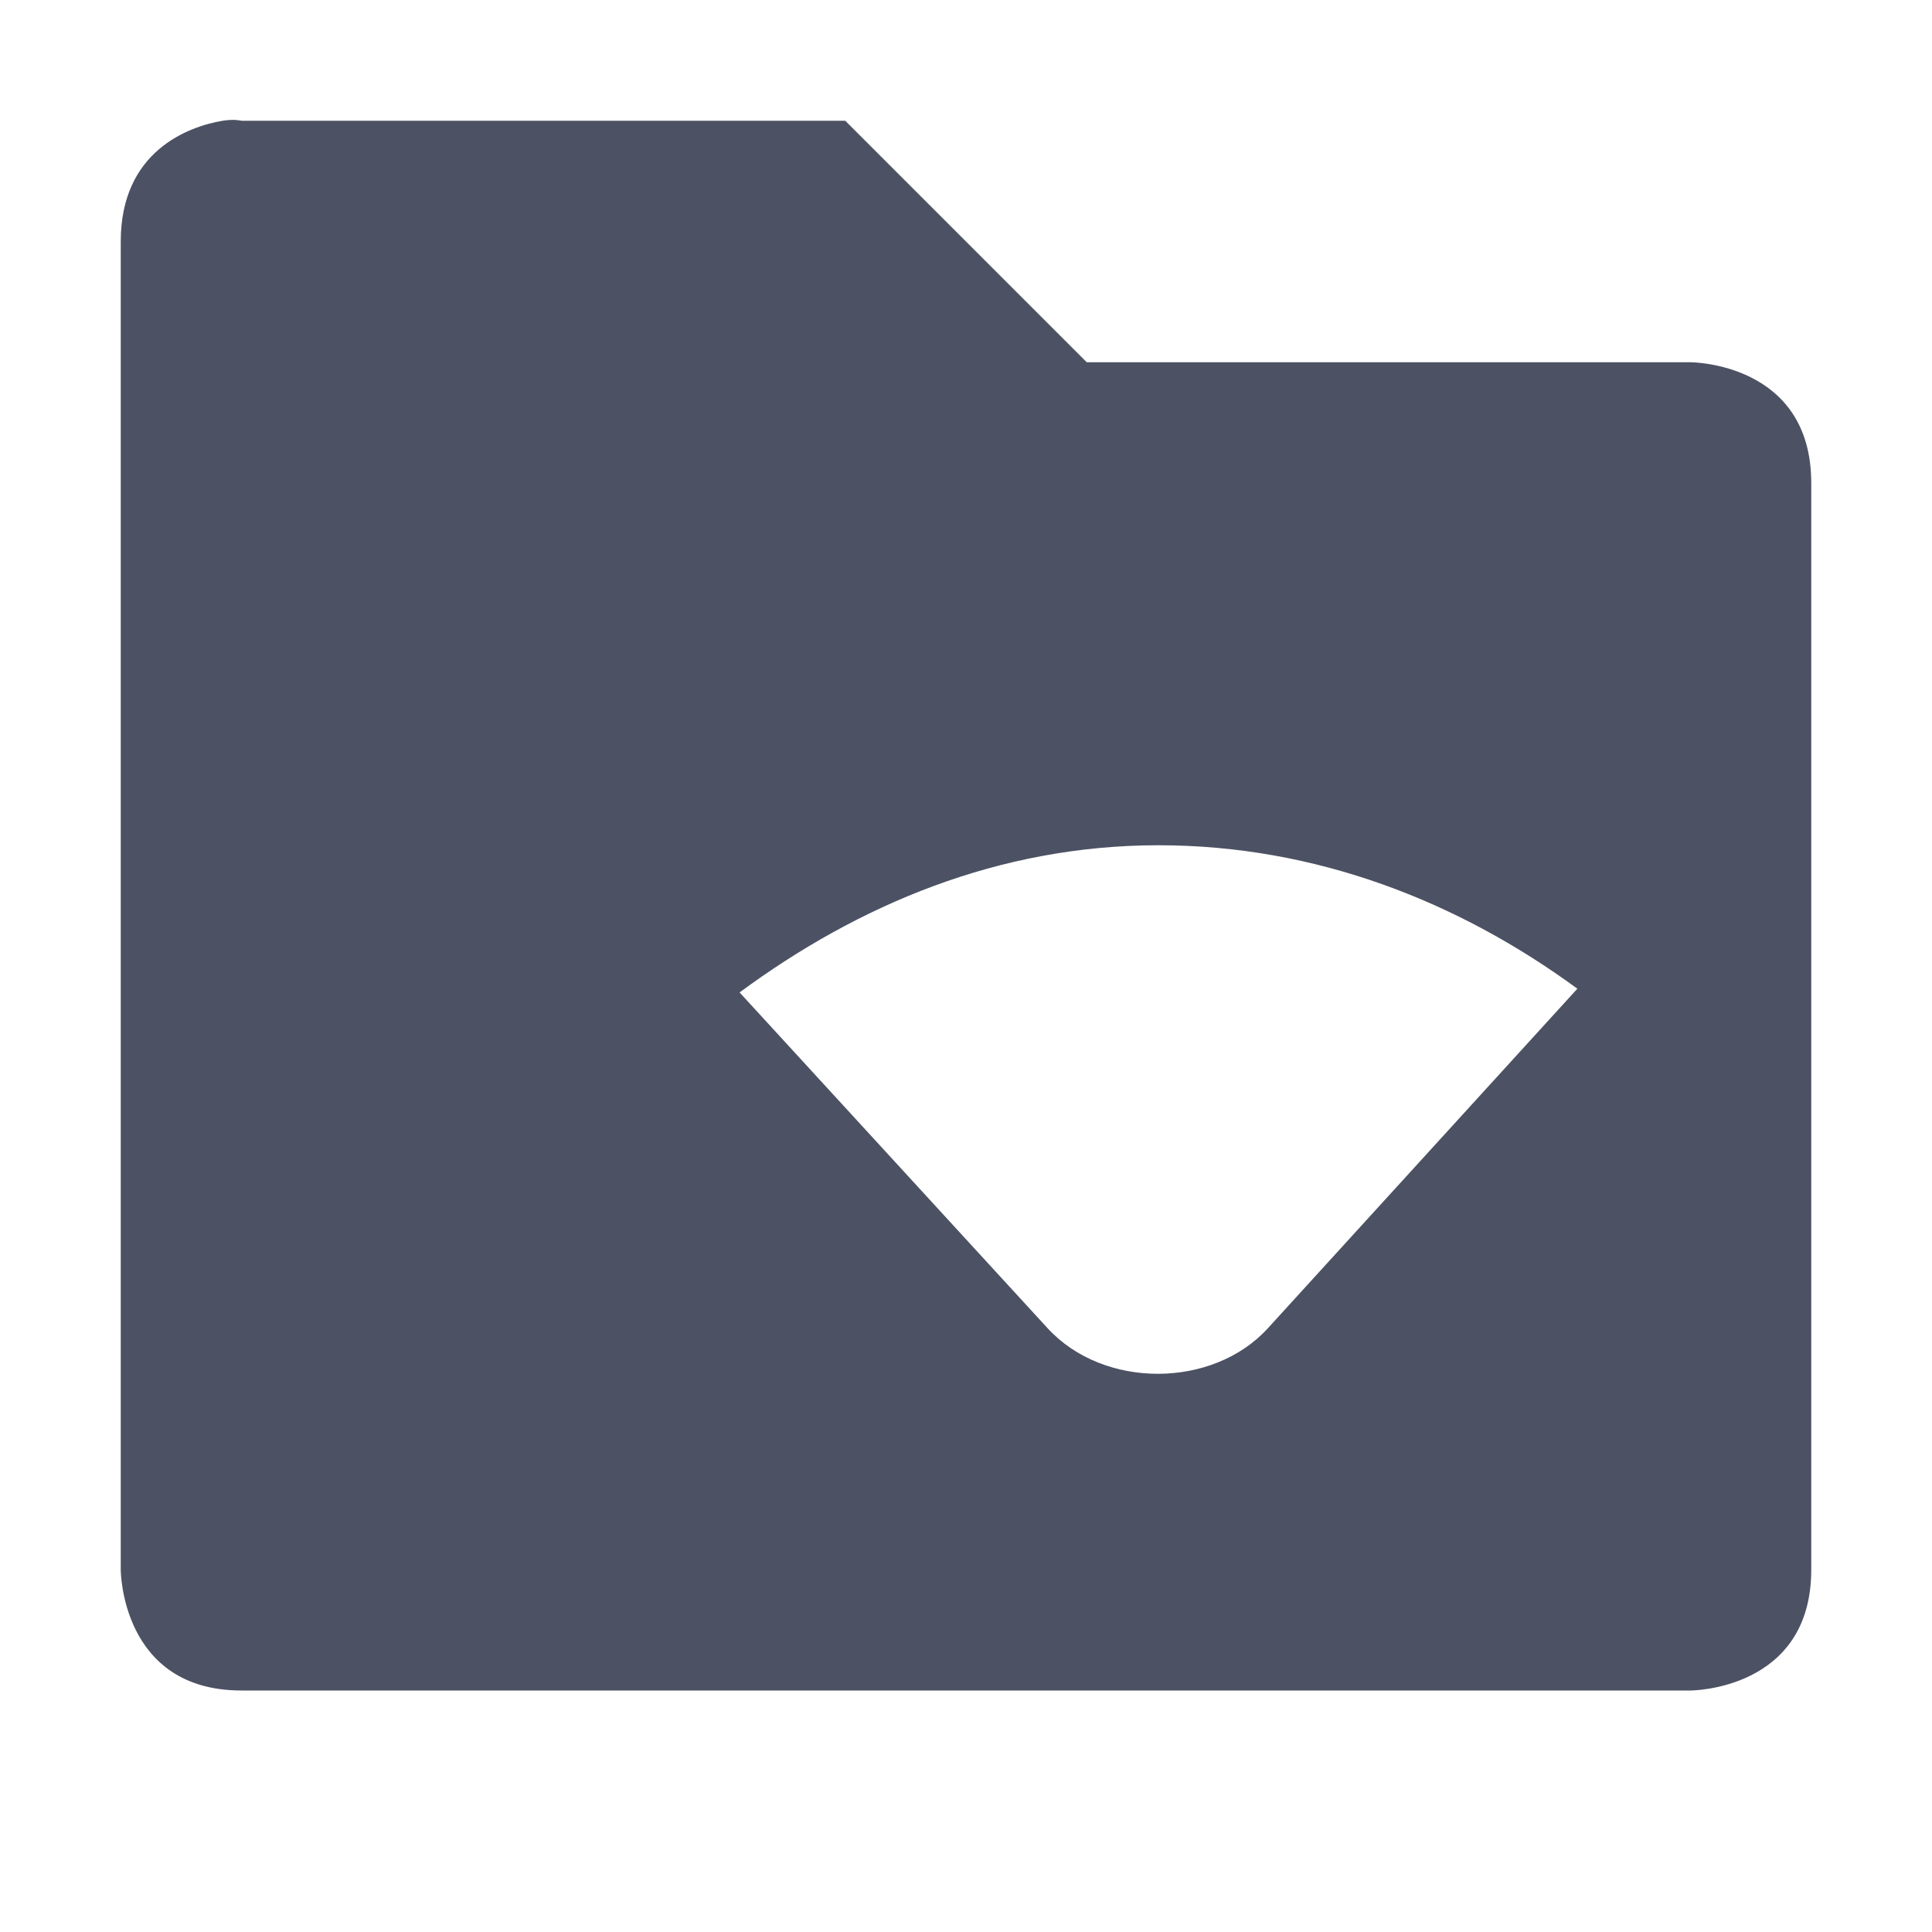 <?xml version='1.0' encoding='UTF-8' standalone='no'?>
<svg xmlns:cc='http://creativecommons.org/ns#' xmlns:dc='http://purl.org/dc/elements/1.1/' height='16' id='svg7384' xmlns:osb='http://www.openswatchbook.org/uri/2009/osb' xmlns:rdf='http://www.w3.org/1999/02/22-rdf-syntax-ns#' style='enable-background:new' xmlns:svg='http://www.w3.org/2000/svg' version='1.1' width='16' xmlns='http://www.w3.org/2000/svg'>
  <title id='title8473'>Pop Symbolic Icon Theme</title>
  <defs id='defs7386'>
    <linearGradient id='linearGradient6882' osb:paint='solid'>
      <stop id='stop6884' offset='0' style='stop-color:#555555;stop-opacity:1;'/>
    </linearGradient>
    <linearGradient id='linearGradient5606' osb:paint='solid'>
      <stop id='stop5608' offset='0' style='stop-color:#000000;stop-opacity:1;'/>
    </linearGradient>
    <filter id='filter7554' style='color-interpolation-filters:sRGB'>
      <feBlend id='feBlend7556' in2='BackgroundImage' mode='darken'/>
    </filter>
  </defs>
  <g id='layer9' style='display:inline' transform='translate(-905,675)'/>
  <g id='layer10' style='display:inline;filter:url(#filter7554)' transform='translate(-905,675)'/>
  <g id='layer1' style='display:inline' transform='translate(-664,58)'>
    <path d='M 665.844,-57 C 665.562,-56.953 665,-56.75 665,-56 v 11 c 0,0 0,1 1,1 h 5 2 5 c 0,0 1,0 1,-1 v -9 c 0,-1 -1,-1 -1,-1 h -5 l -2,-2 h -5 c 0,0 -0.062,-0.016 -0.156,0 z m 7.75,6 c 1.309,0 2.488,0.469 3.469,1.188 L 674.5,-47 c -0.456,0.5 -1.359,0.506 -1.824,0 L 670.125,-49.781 C 671.11,-50.508 672.274,-51 673.594,-51 Z' id='path5090' style='color:#000000;font-style:normal;font-variant:normal;font-weight:normal;font-stretch:normal;font-size:medium;line-height:normal;font-family:Sans;-inkscape-font-specification:Sans;text-indent:0;text-align:start;text-decoration:none;text-decoration-line:none;letter-spacing:normal;word-spacing:normal;text-transform:none;writing-mode:lr-tb;direction:ltr;baseline-shift:baseline;text-anchor:start;display:inline;overflow:visible;visibility:visible;fill:#4c5263;fill-opacity:1;stroke:none;stroke-width:2;marker:none;enable-background:accumulate'/>
    
  </g>
  <g id='layer14' style='display:inline' transform='translate(-905,675)'/>
  <g id='layer15' style='display:inline' transform='translate(-905,675)'/>
  <g id='g71291' style='display:inline' transform='translate(-905,675)'/>
  <g id='layer2' style='display:inline' transform='translate(-664,208)'/>
  <g id='layer3' transform='translate(-664,-52)'/>
  <g id='layer12' style='display:inline' transform='translate(-905,675)'/>
</svg>
